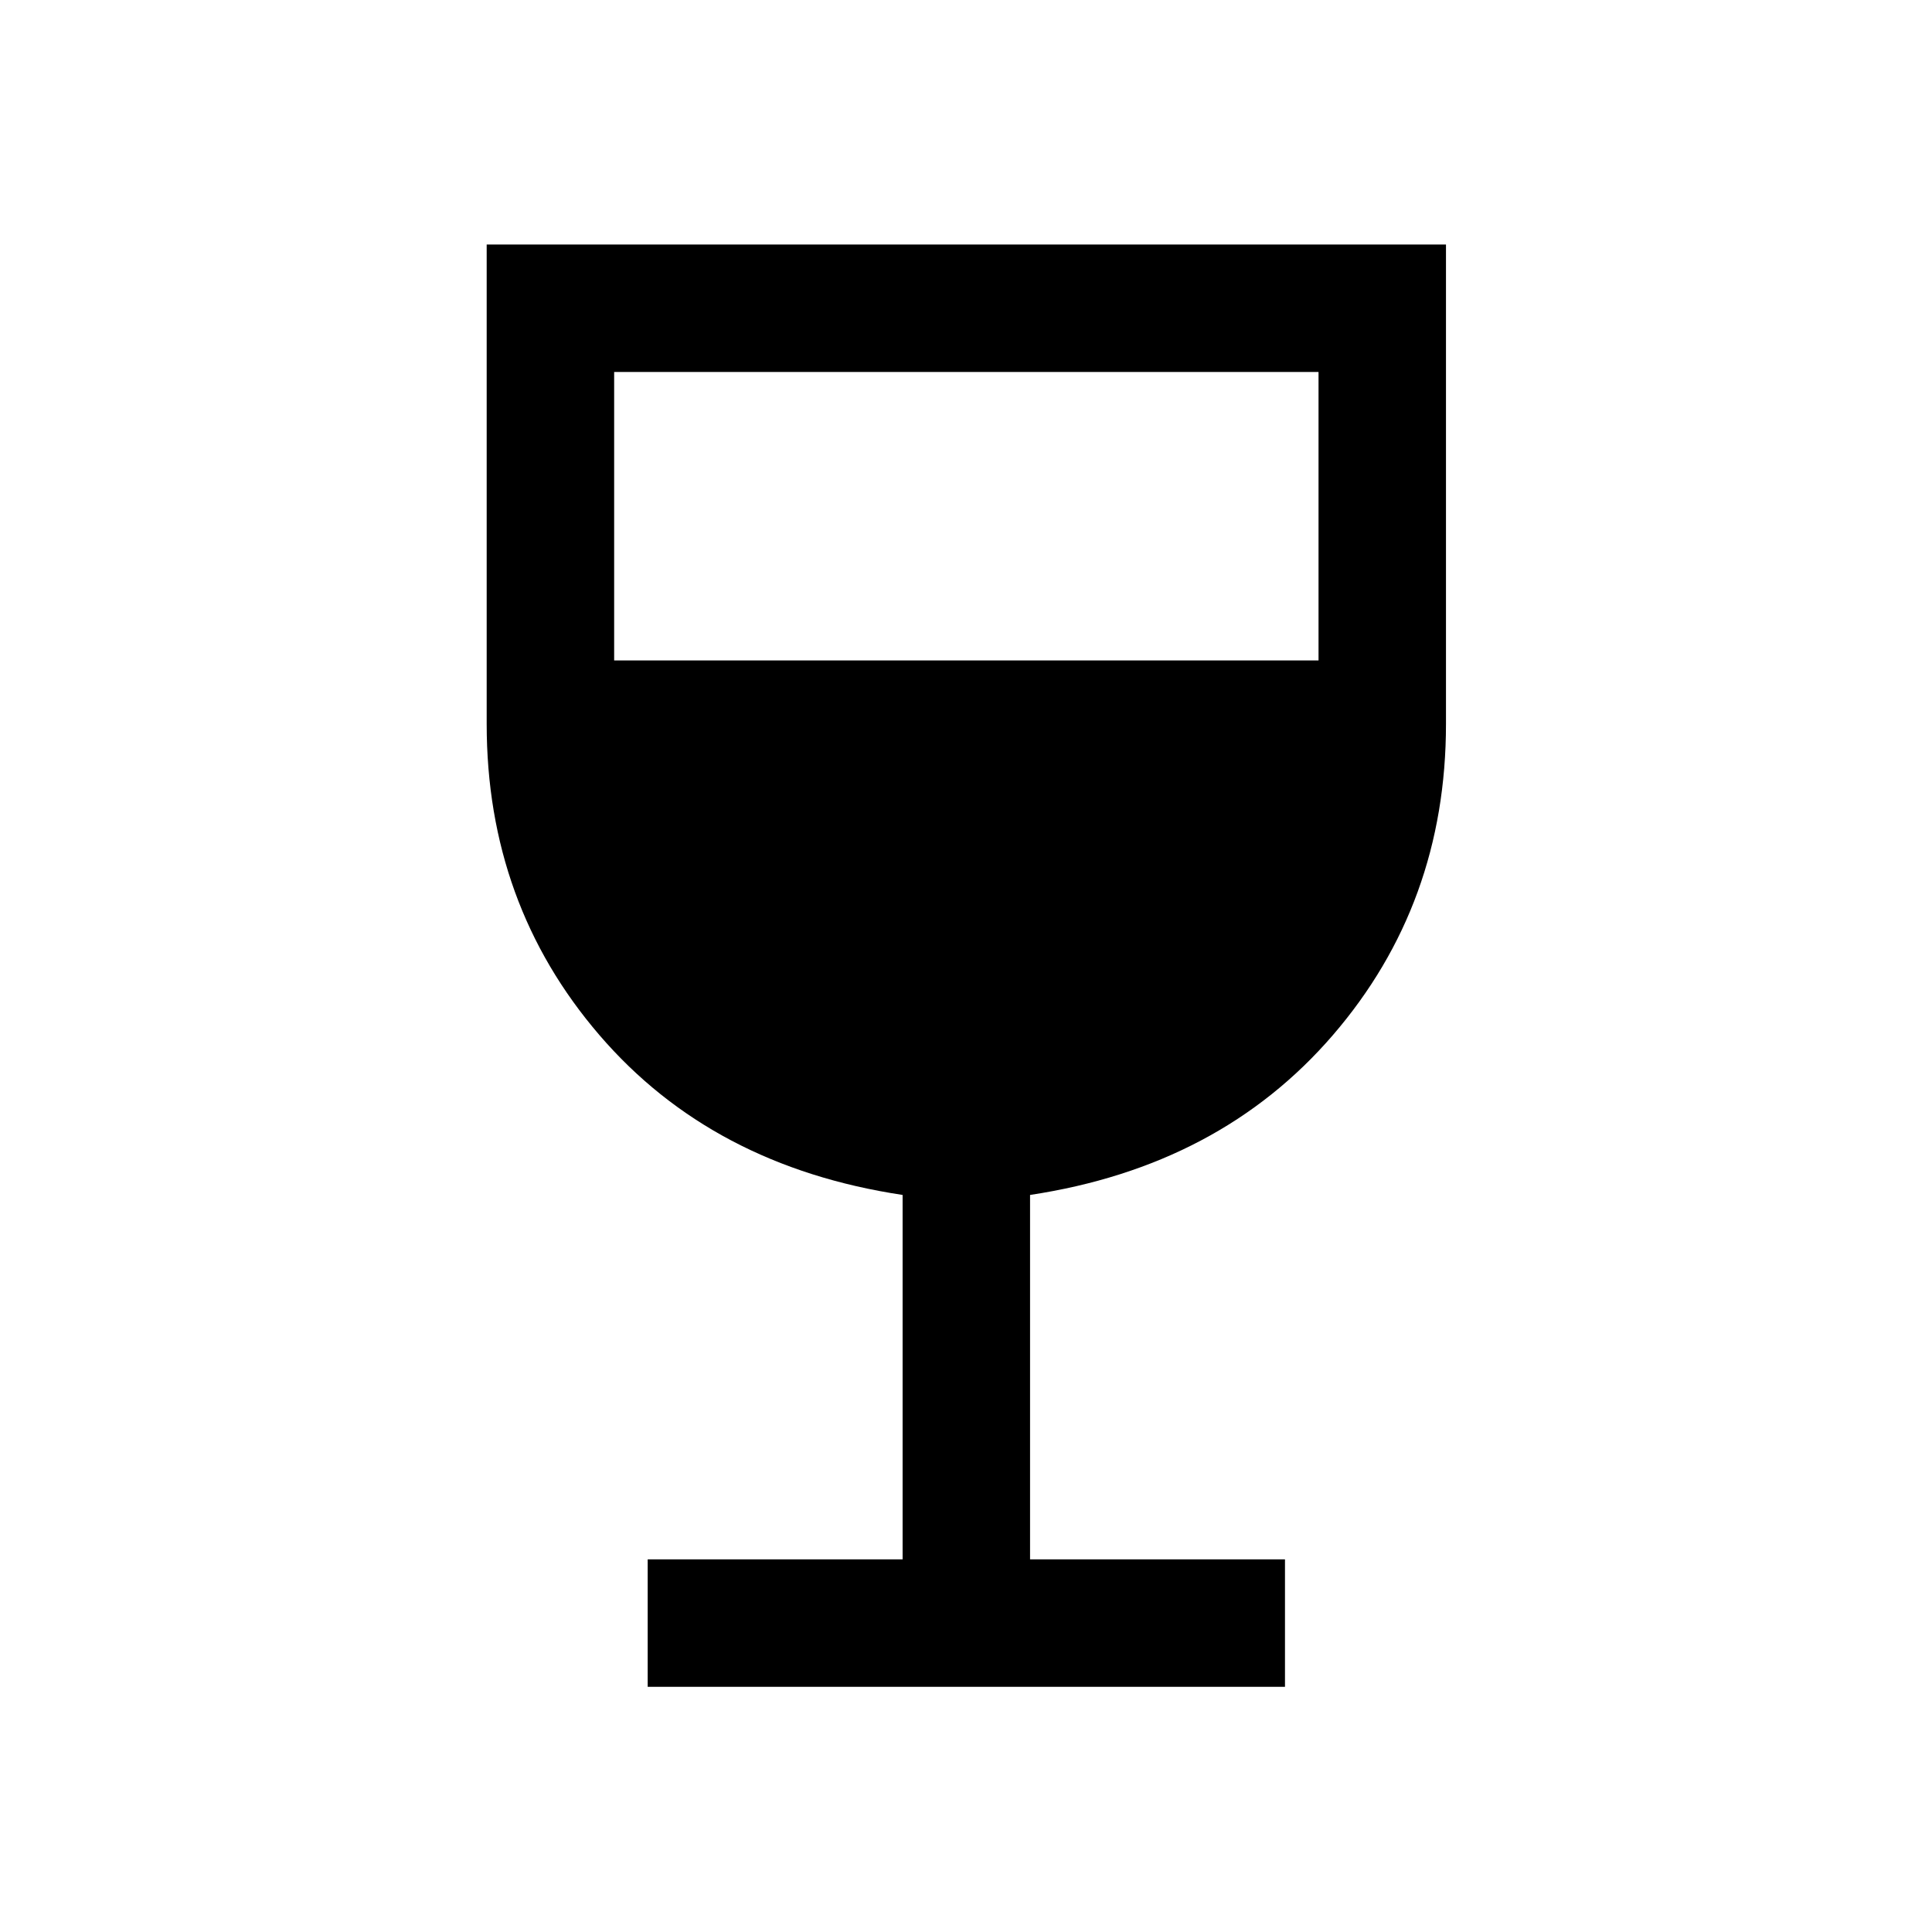 <svg xmlns="http://www.w3.org/2000/svg" height="40" viewBox="0 -960 960 960" width="40"><path d="M321.83-121.83v-63.34H448.5v-181.07q-94.67-14.26-150.67-79.45-56-65.19-56-154.54V-838.5H718.5v238.27q0 89.35-56.17 154.54-56.16 65.19-150.5 79.45v181.07H638.5v63.34H321.83Zm-16.66-510h350v-143.34h-350v143.34Z"/></svg>
